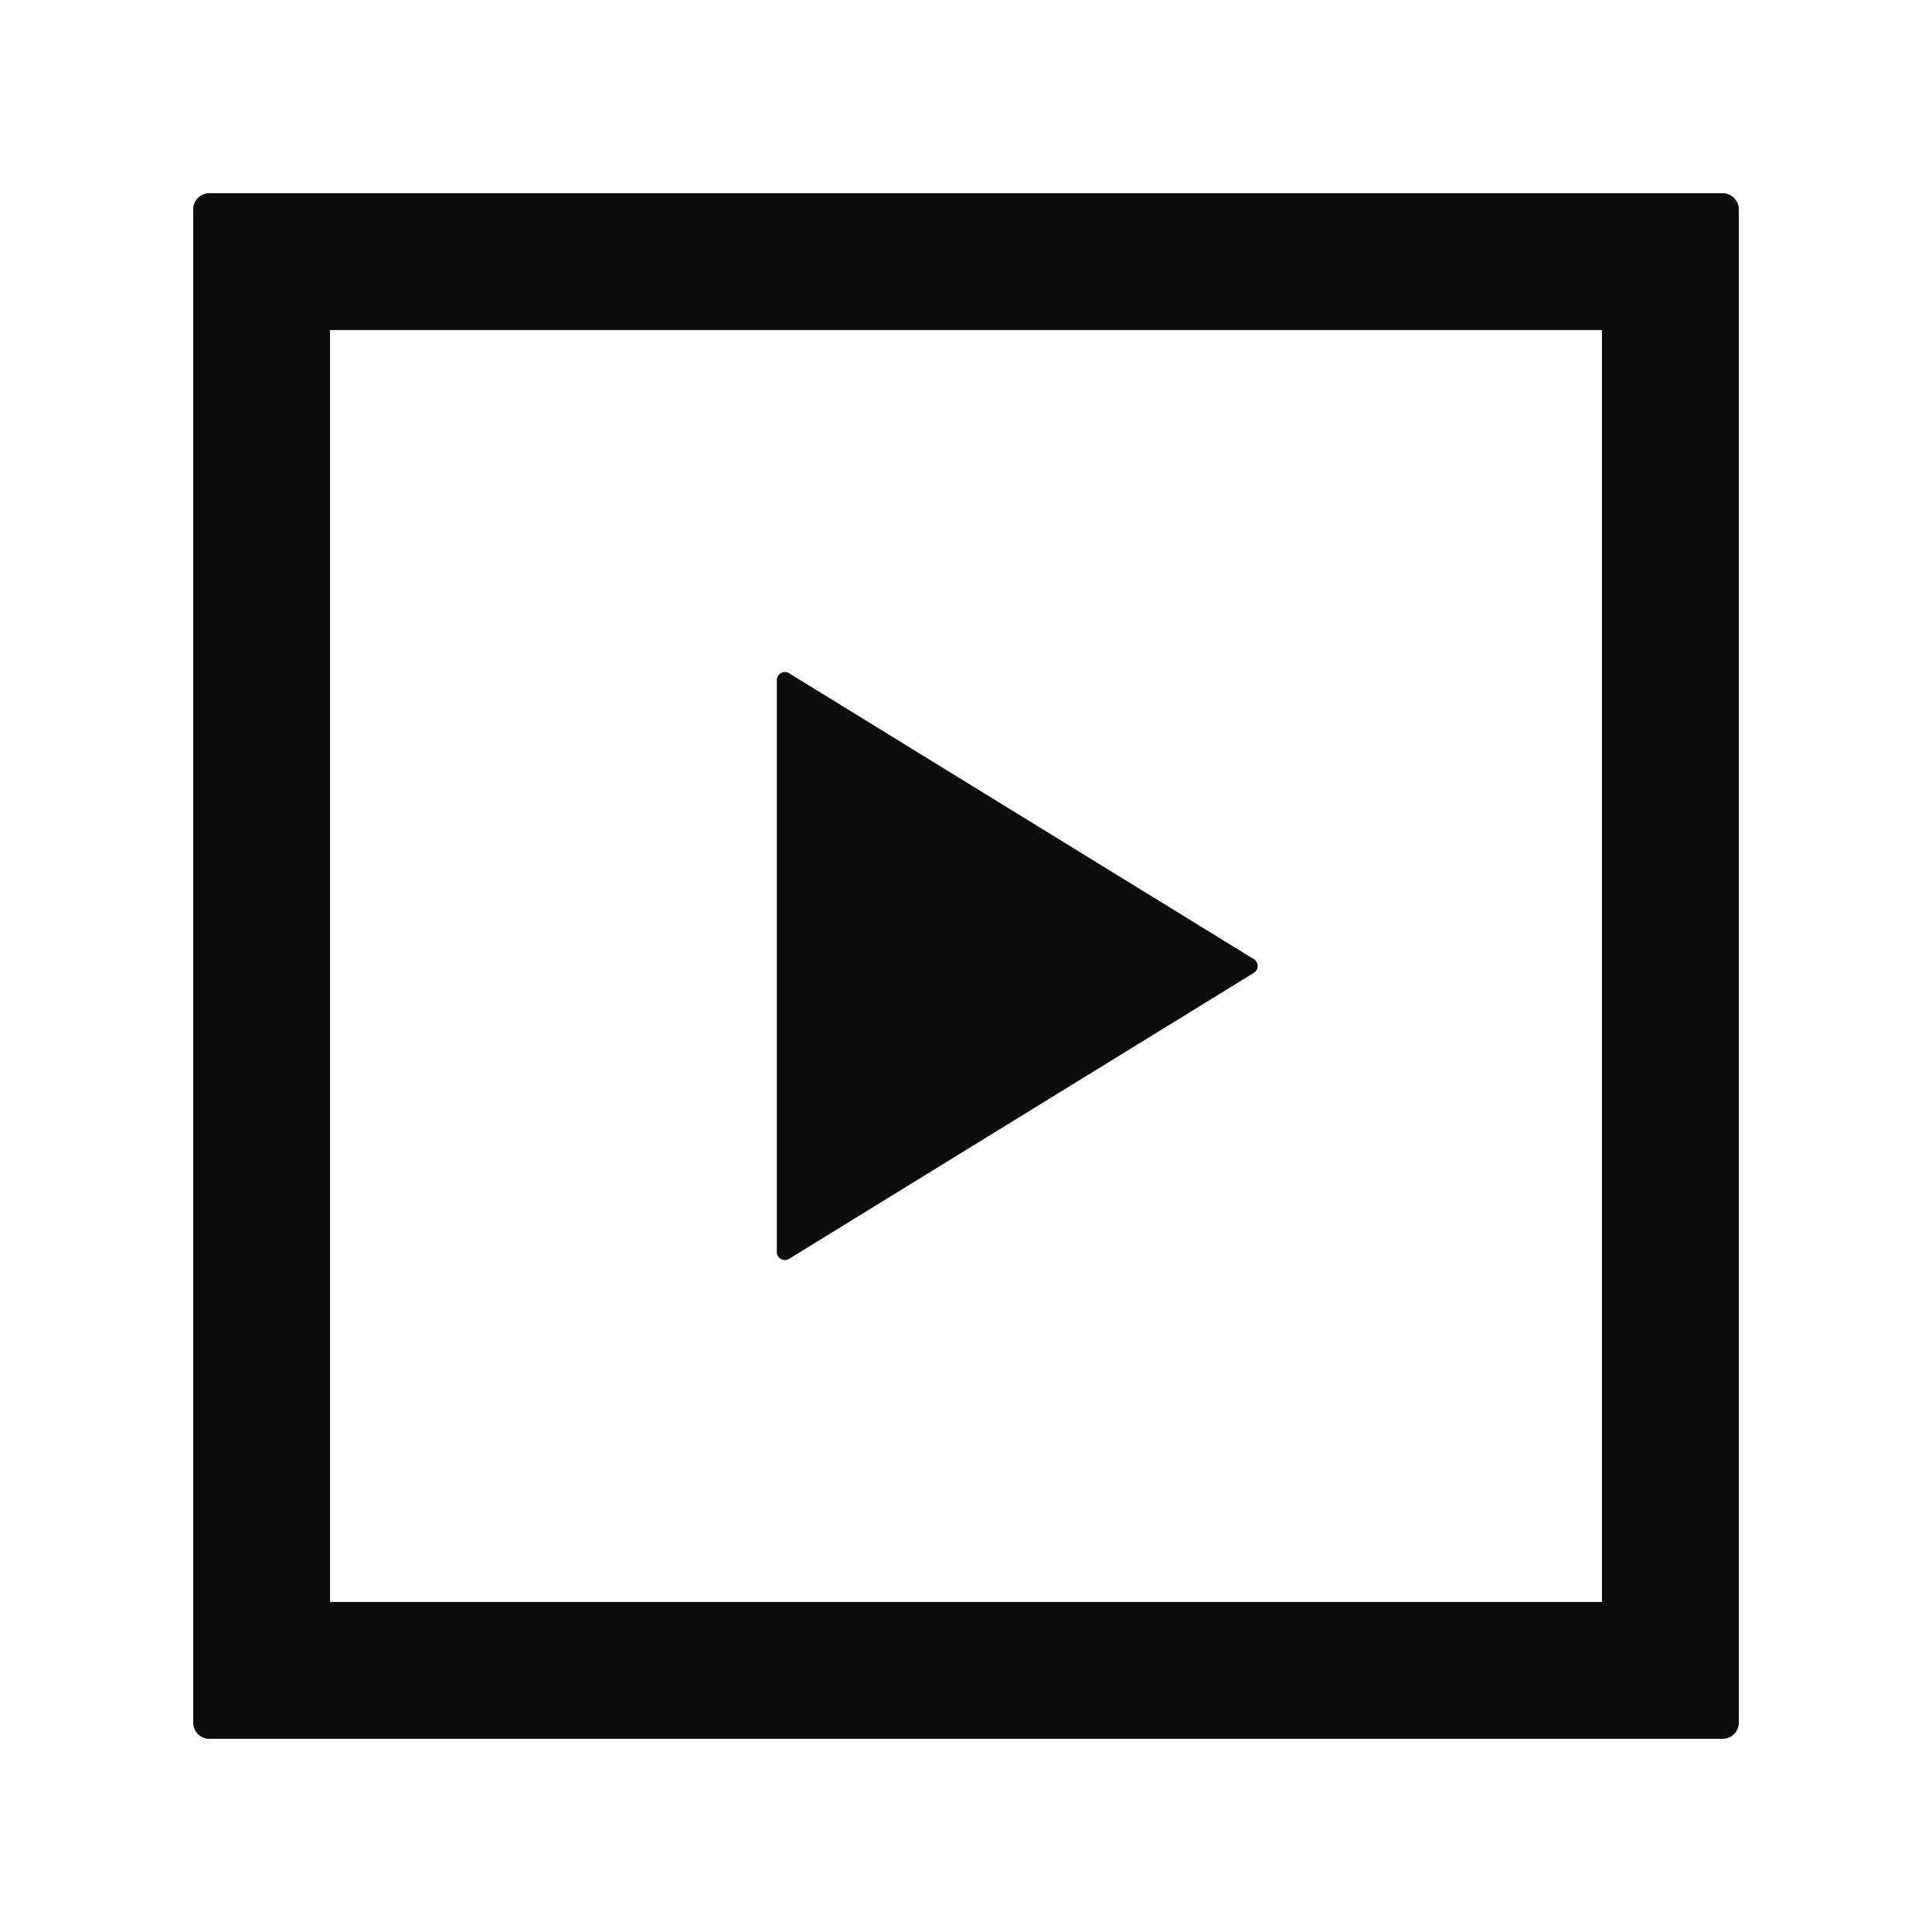 <svg xmlns="http://www.w3.org/2000/svg" width="24" height="24" fill="none"><path fill="#0C0C0C" d="M2.6 21.6a.2.2 0 0 1-.2-.2V2.6c0-.11.09-.2.2-.2h18.8c.11 0 .2.09.2.2v18.8a.2.2 0 0 1-.2.2zm1.5-1.7h15.8V4.1H4.1zM9.65 8.448a.1.1 0 0 1 .152-.085l5.774 3.552a.1.1 0 0 1 0 .17l-5.774 3.553a.1.1 0 0 1-.152-.085z"/></svg>